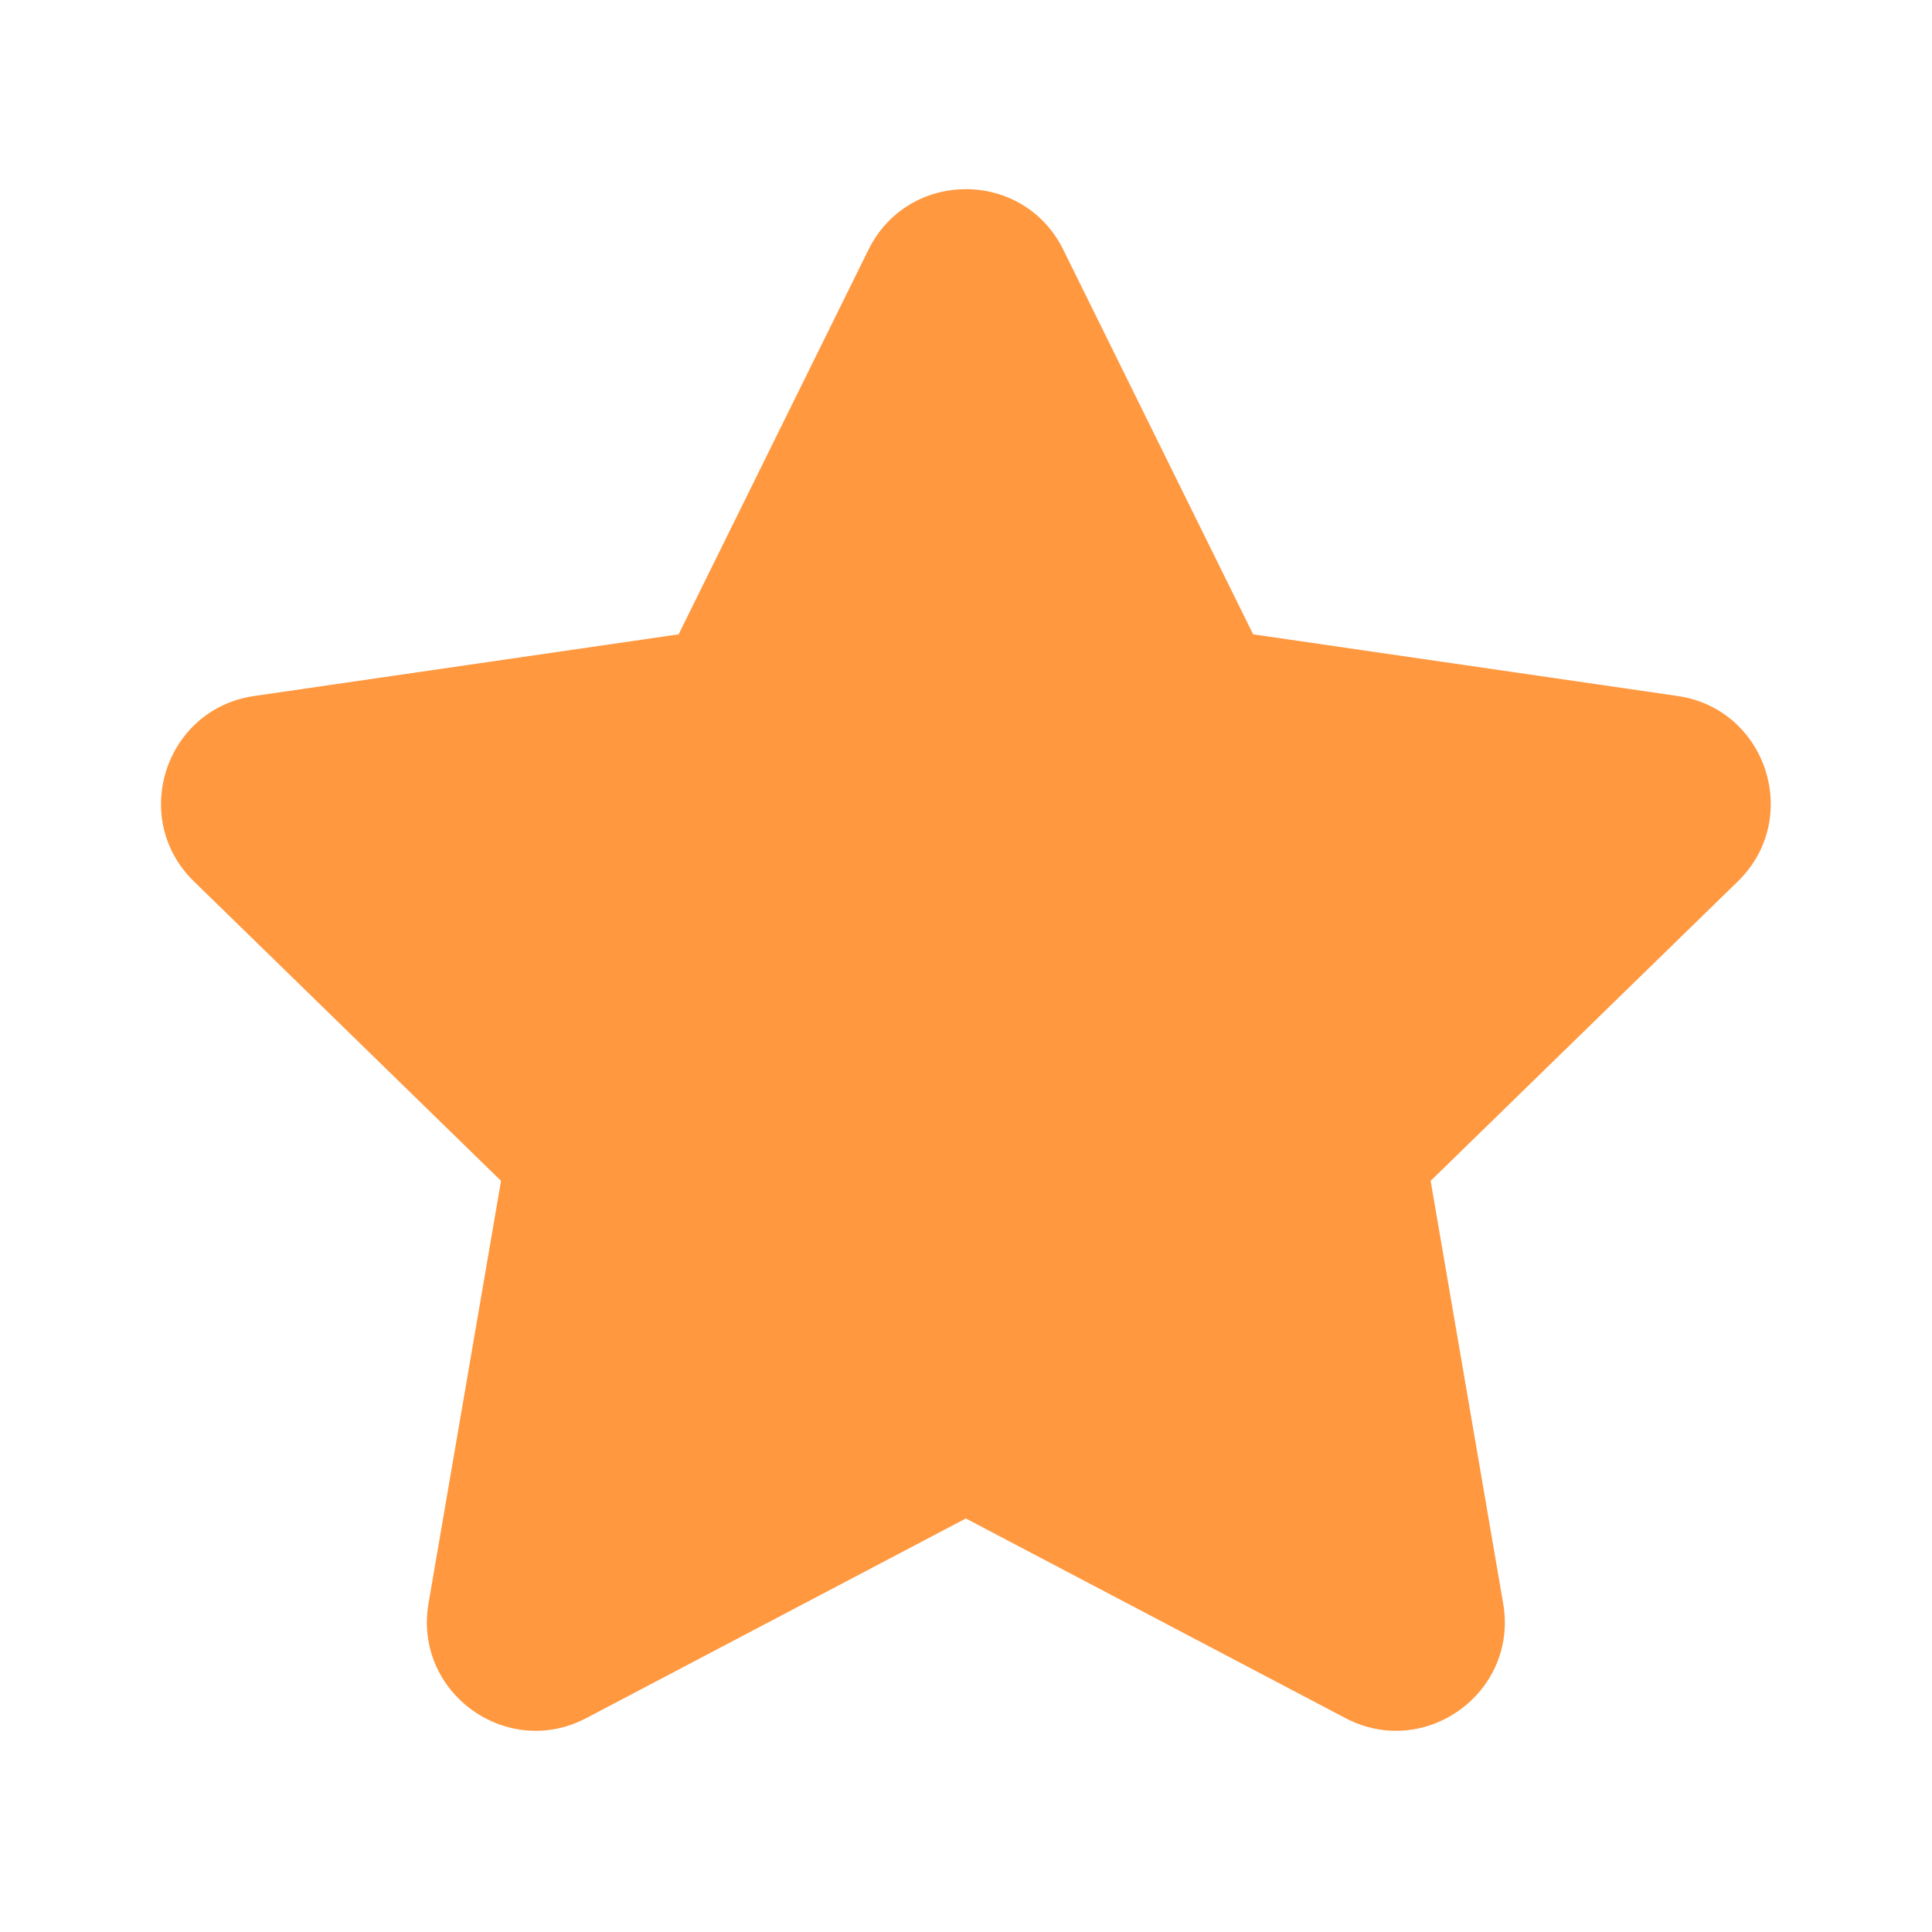<svg width="24" height="24" fill="none" viewBox="0 0 24 24" xmlns="http://www.w3.org/2000/svg"><path d="M10.788 3.103c.495-1.004 1.926-1.004 2.421 0l2.358 4.777 5.273.766c1.107.161 1.549 1.522.748 2.303l-3.816 3.72.901 5.25c.19 1.103-.968 1.944-1.959 1.424l-4.716-2.48-4.715 2.48c-.99.52-2.148-.32-1.96-1.424l.901-5.25-3.815-3.72c-.801-.78-.359-2.142.748-2.303L8.43 7.88l2.358-4.777Z" fill="#FF983F"/></svg>